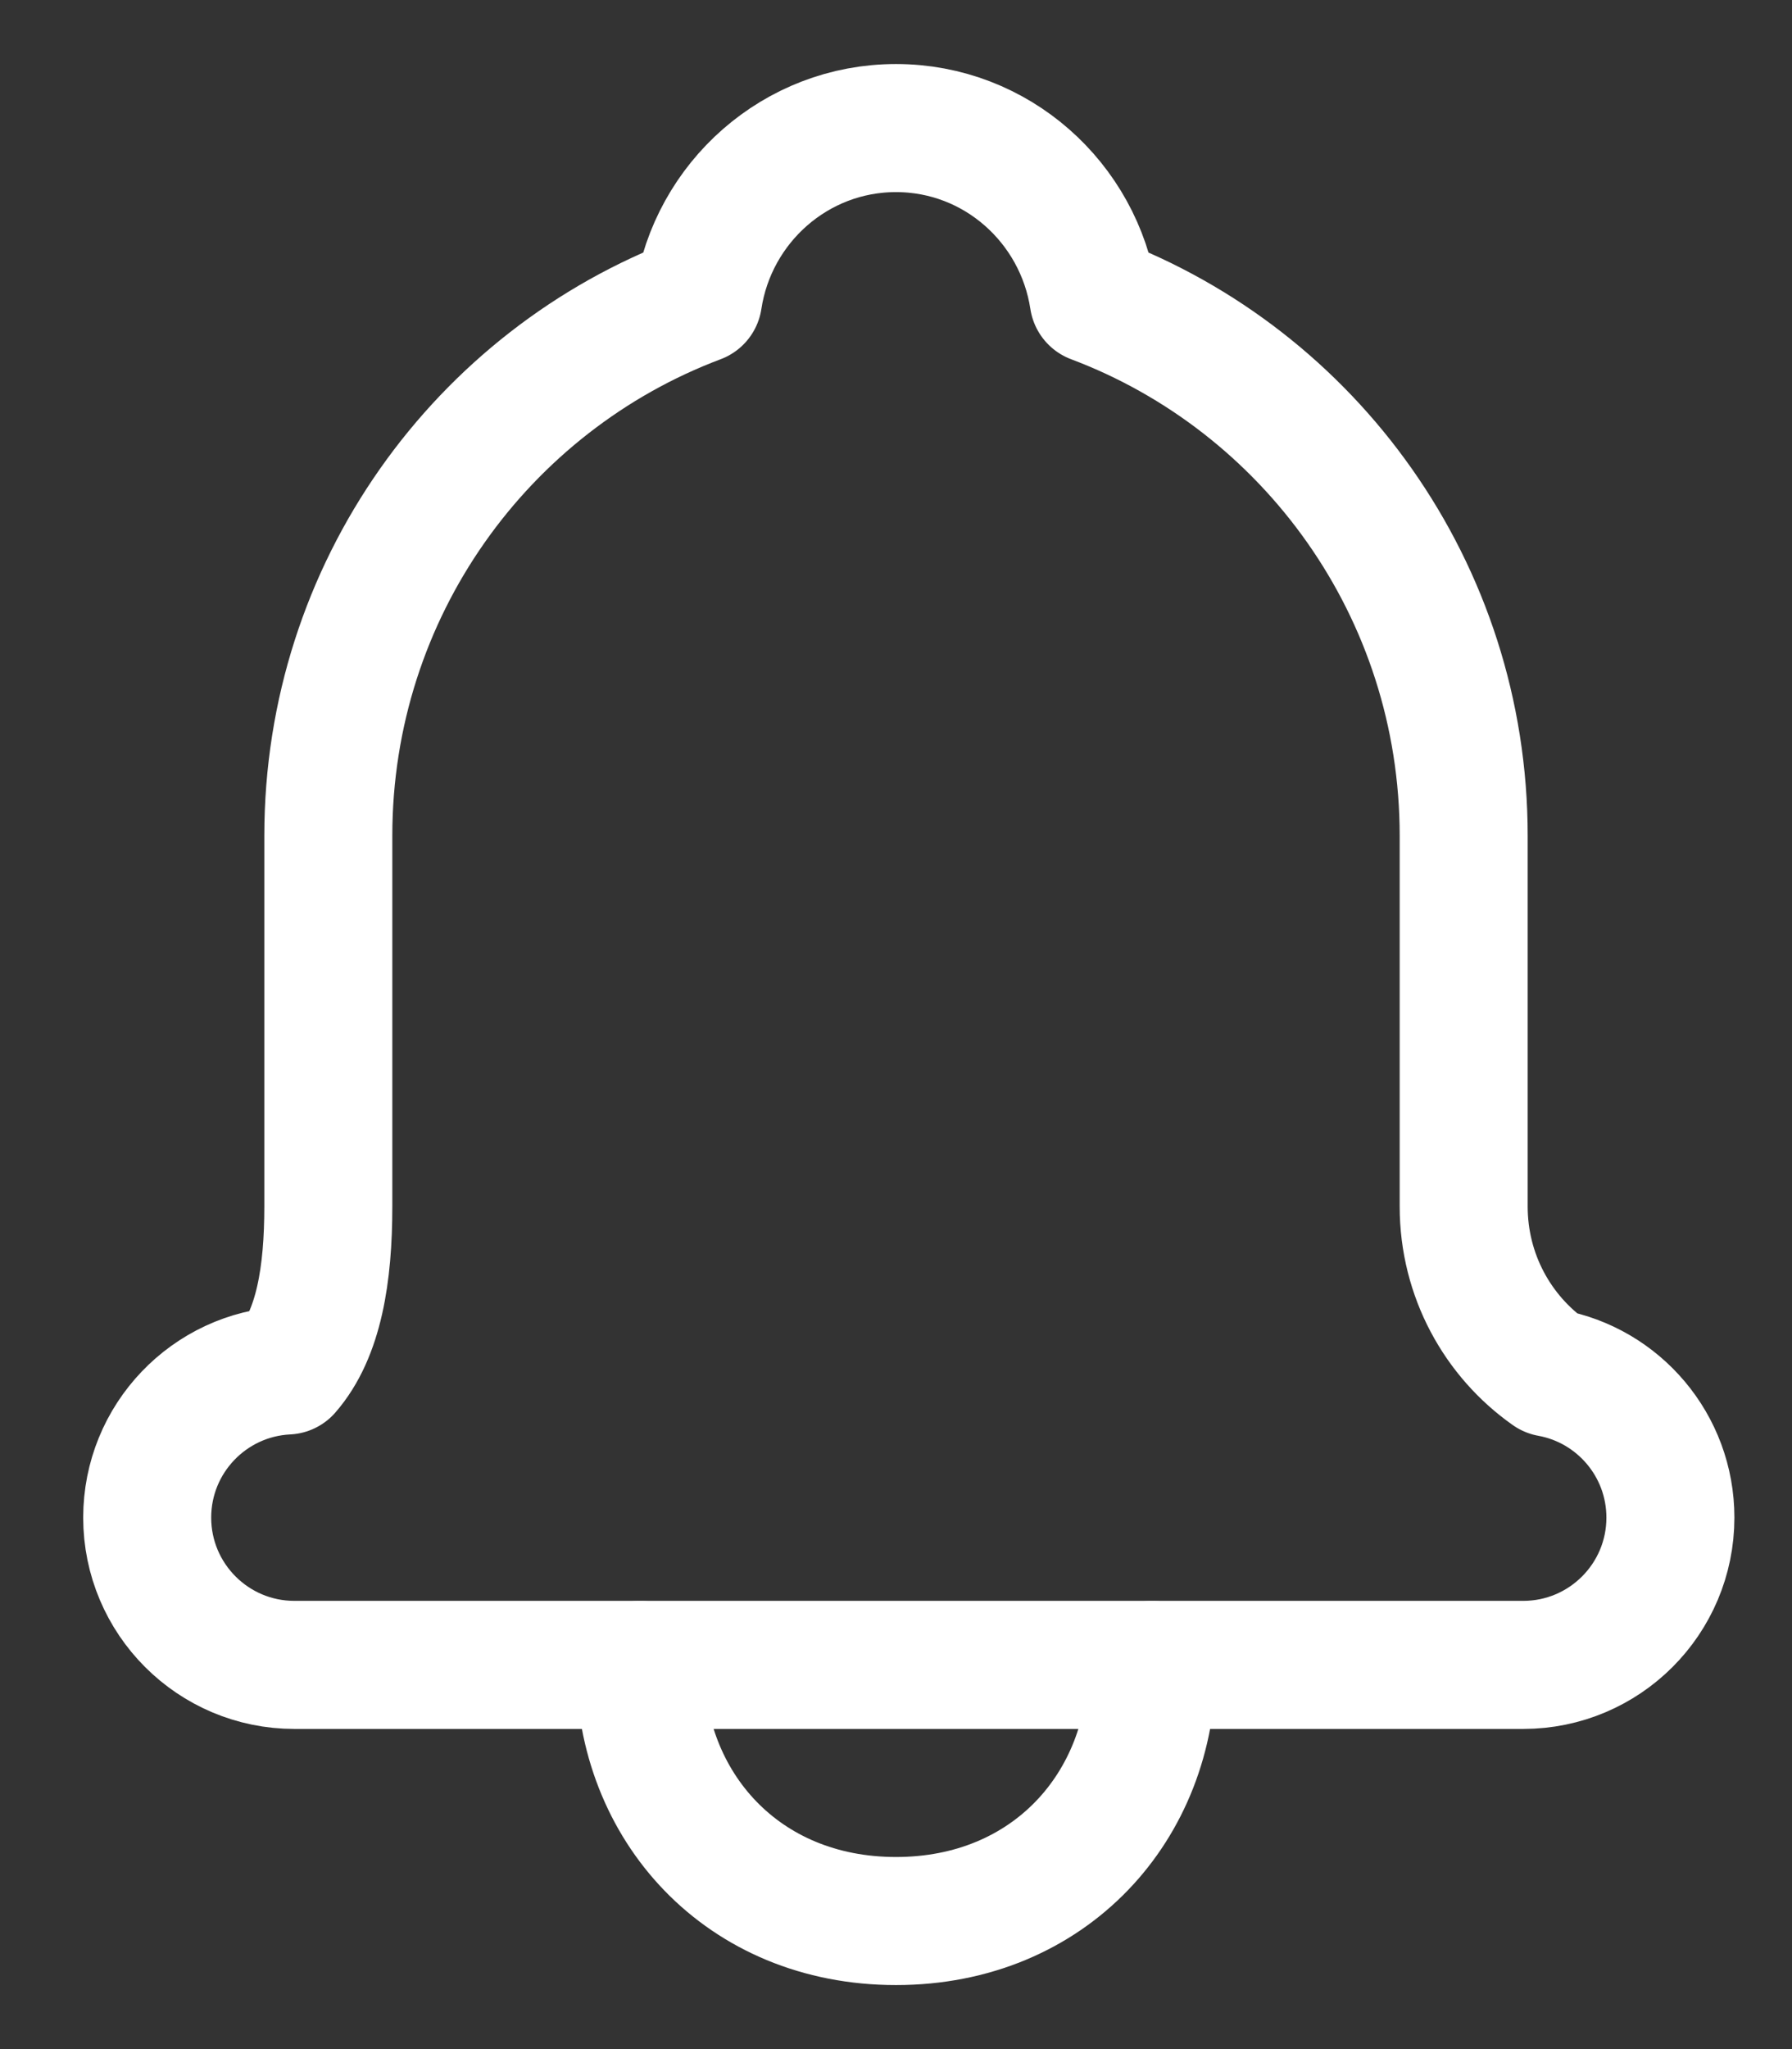 <?xml version="1.0" encoding="UTF-8"?>
<svg width="14px" height="16px" viewBox="0 0 14 16" version="1.1" xmlns="http://www.w3.org/2000/svg" xmlns:xlink="http://www.w3.org/1999/xlink">
    <rect x="0" y="0" width="14" height="16" fill="#333333" stroke="none"/>
    <!-- Generator: Sketch 52.1 (67048) - http://www.bohemiancoding.com/sketch -->
    <title>Group 4 Copy 14</title>
    <desc>Created with Sketch.</desc>
    <g id="Page-Structure" stroke="none" stroke-width="1" fill="none" fill-rule="evenodd" stroke-linecap="round" stroke-linejoin="round">
        <g id="Page-Structure---70-Stores---Collapsed" transform="translate(-1338, -33)" stroke="#FFFFFF">
            <g id="Group-4-Copy-14" transform="translate(1339, 34)">
                <path d="M11.107,9.719 C11.644,9.816 12.05,10.286 12.05,10.85 C12.05,11.485 11.535,12 10.9,12 L1.3,12 C0.665,12 0.15,11.485 0.15,10.85 C0.15,10.234 0.634,9.731 1.243,9.701 C1.492,9.415 1.565,8.948 1.565,8.421 L1.565,5.526 C1.565,3.605 2.768,1.971 4.454,1.337 C4.569,0.581 5.217,0 6,0 C6.783,0 7.429,0.581 7.544,1.337 C9.23,1.971 10.435,3.605 10.435,5.526 L10.435,8.421 C10.435,8.959 10.701,9.434 11.107,9.719 Z" id="Combined-Shape"></path>
                <path d="M8,12 C8,13.105 7.2,14 6,14 C4.8,14 4,13.105 4,12" id="Stroke-3115"></path>
            </g>
        </g>
    </g>
</svg>